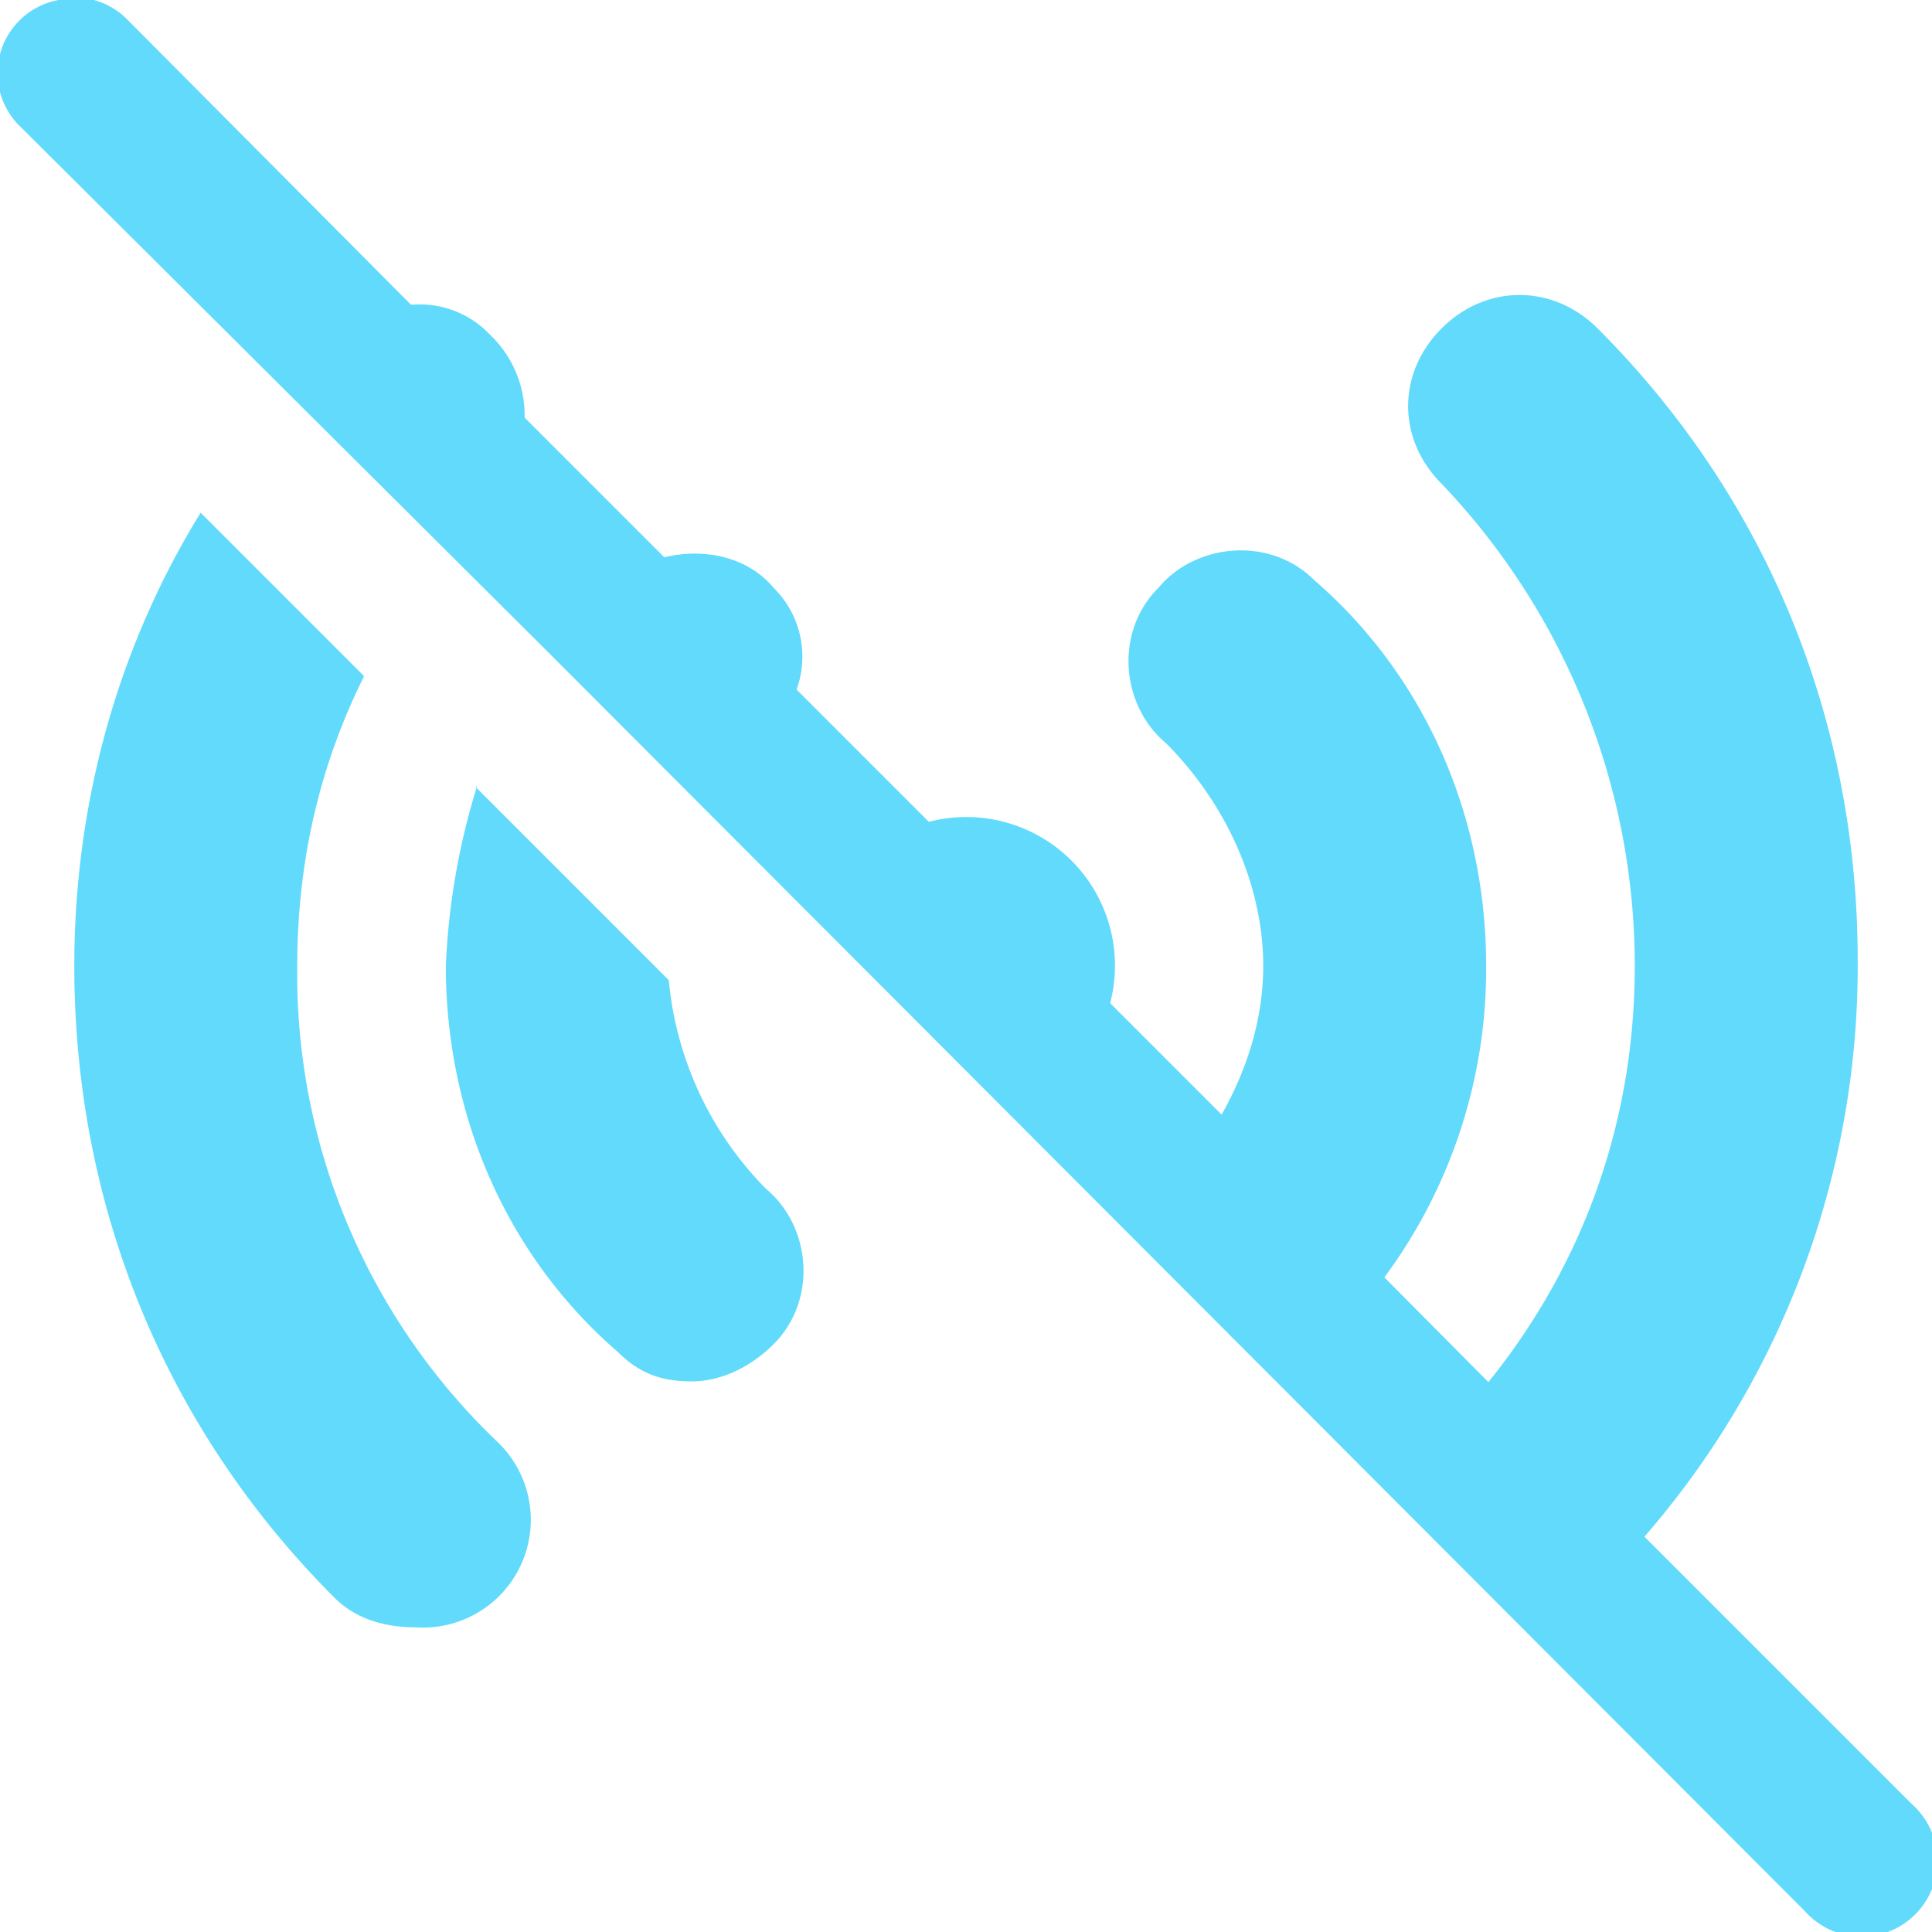 <svg xmlns="http://www.w3.org/2000/svg" viewBox="0 0 26 26">
  <path fill="#61DAFB" d="M.9-.03A1 1 0 0 0 .79 0a1 1 0 0 0-.5 1.72l7.13 7.1 16.87 16.9a1.02 1.02 0 1 0 1.44-1.44l-3.6-3.6A11.7 11.7 0 0 0 25 12.92c0-3.2-1.2-6.2-3.5-8.5-.6-.6-1.5-.6-2.1 0-.6.6-.6 1.49 0 2.09A9.4 9.4 0 0 1 22 13c0 2.08-.68 4-1.97 5.6l-1.4-1.41A6.97 6.97 0 0 0 20 13c0-2-.81-3.89-2.31-5.19-.6-.6-1.6-.5-2.1.1-.6.6-.5 1.59.1 2.09.8.8 1.31 1.9 1.31 3 0 .7-.21 1.38-.56 2l-1.5-1.5a2 2 0 0 0-2.44-2.44l-1.78-1.78a1.3 1.3 0 0 0-.31-1.37c-.35-.42-.94-.54-1.47-.41L7.06 5.62a1.5 1.5 0 0 0-.47-1.12 1.3 1.3 0 0 0-1.03-.4h-.03L1.72.27a1 1 0 0 0-.82-.3zM2.7 6.9C1.59 8.7 1 10.8 1 13c0 3.2 1.2 6.2 3.5 8.5.3.3.7.4 1.1.4a1.45 1.45 0 0 0 1.09-2.5A8.7 8.7 0 0 1 4 13c0-1.4.3-2.7.9-3.9L2.7 6.9zm3.72 3.68A9.46 9.46 0 0 0 6 13c0 2 .81 3.89 2.31 5.19.3.3.6.4 1 .4s.8-.2 1.1-.5c.6-.6.5-1.59-.1-2.09A4.6 4.6 0 0 1 9 13.19l-2.6-2.6z"/>
</svg>
